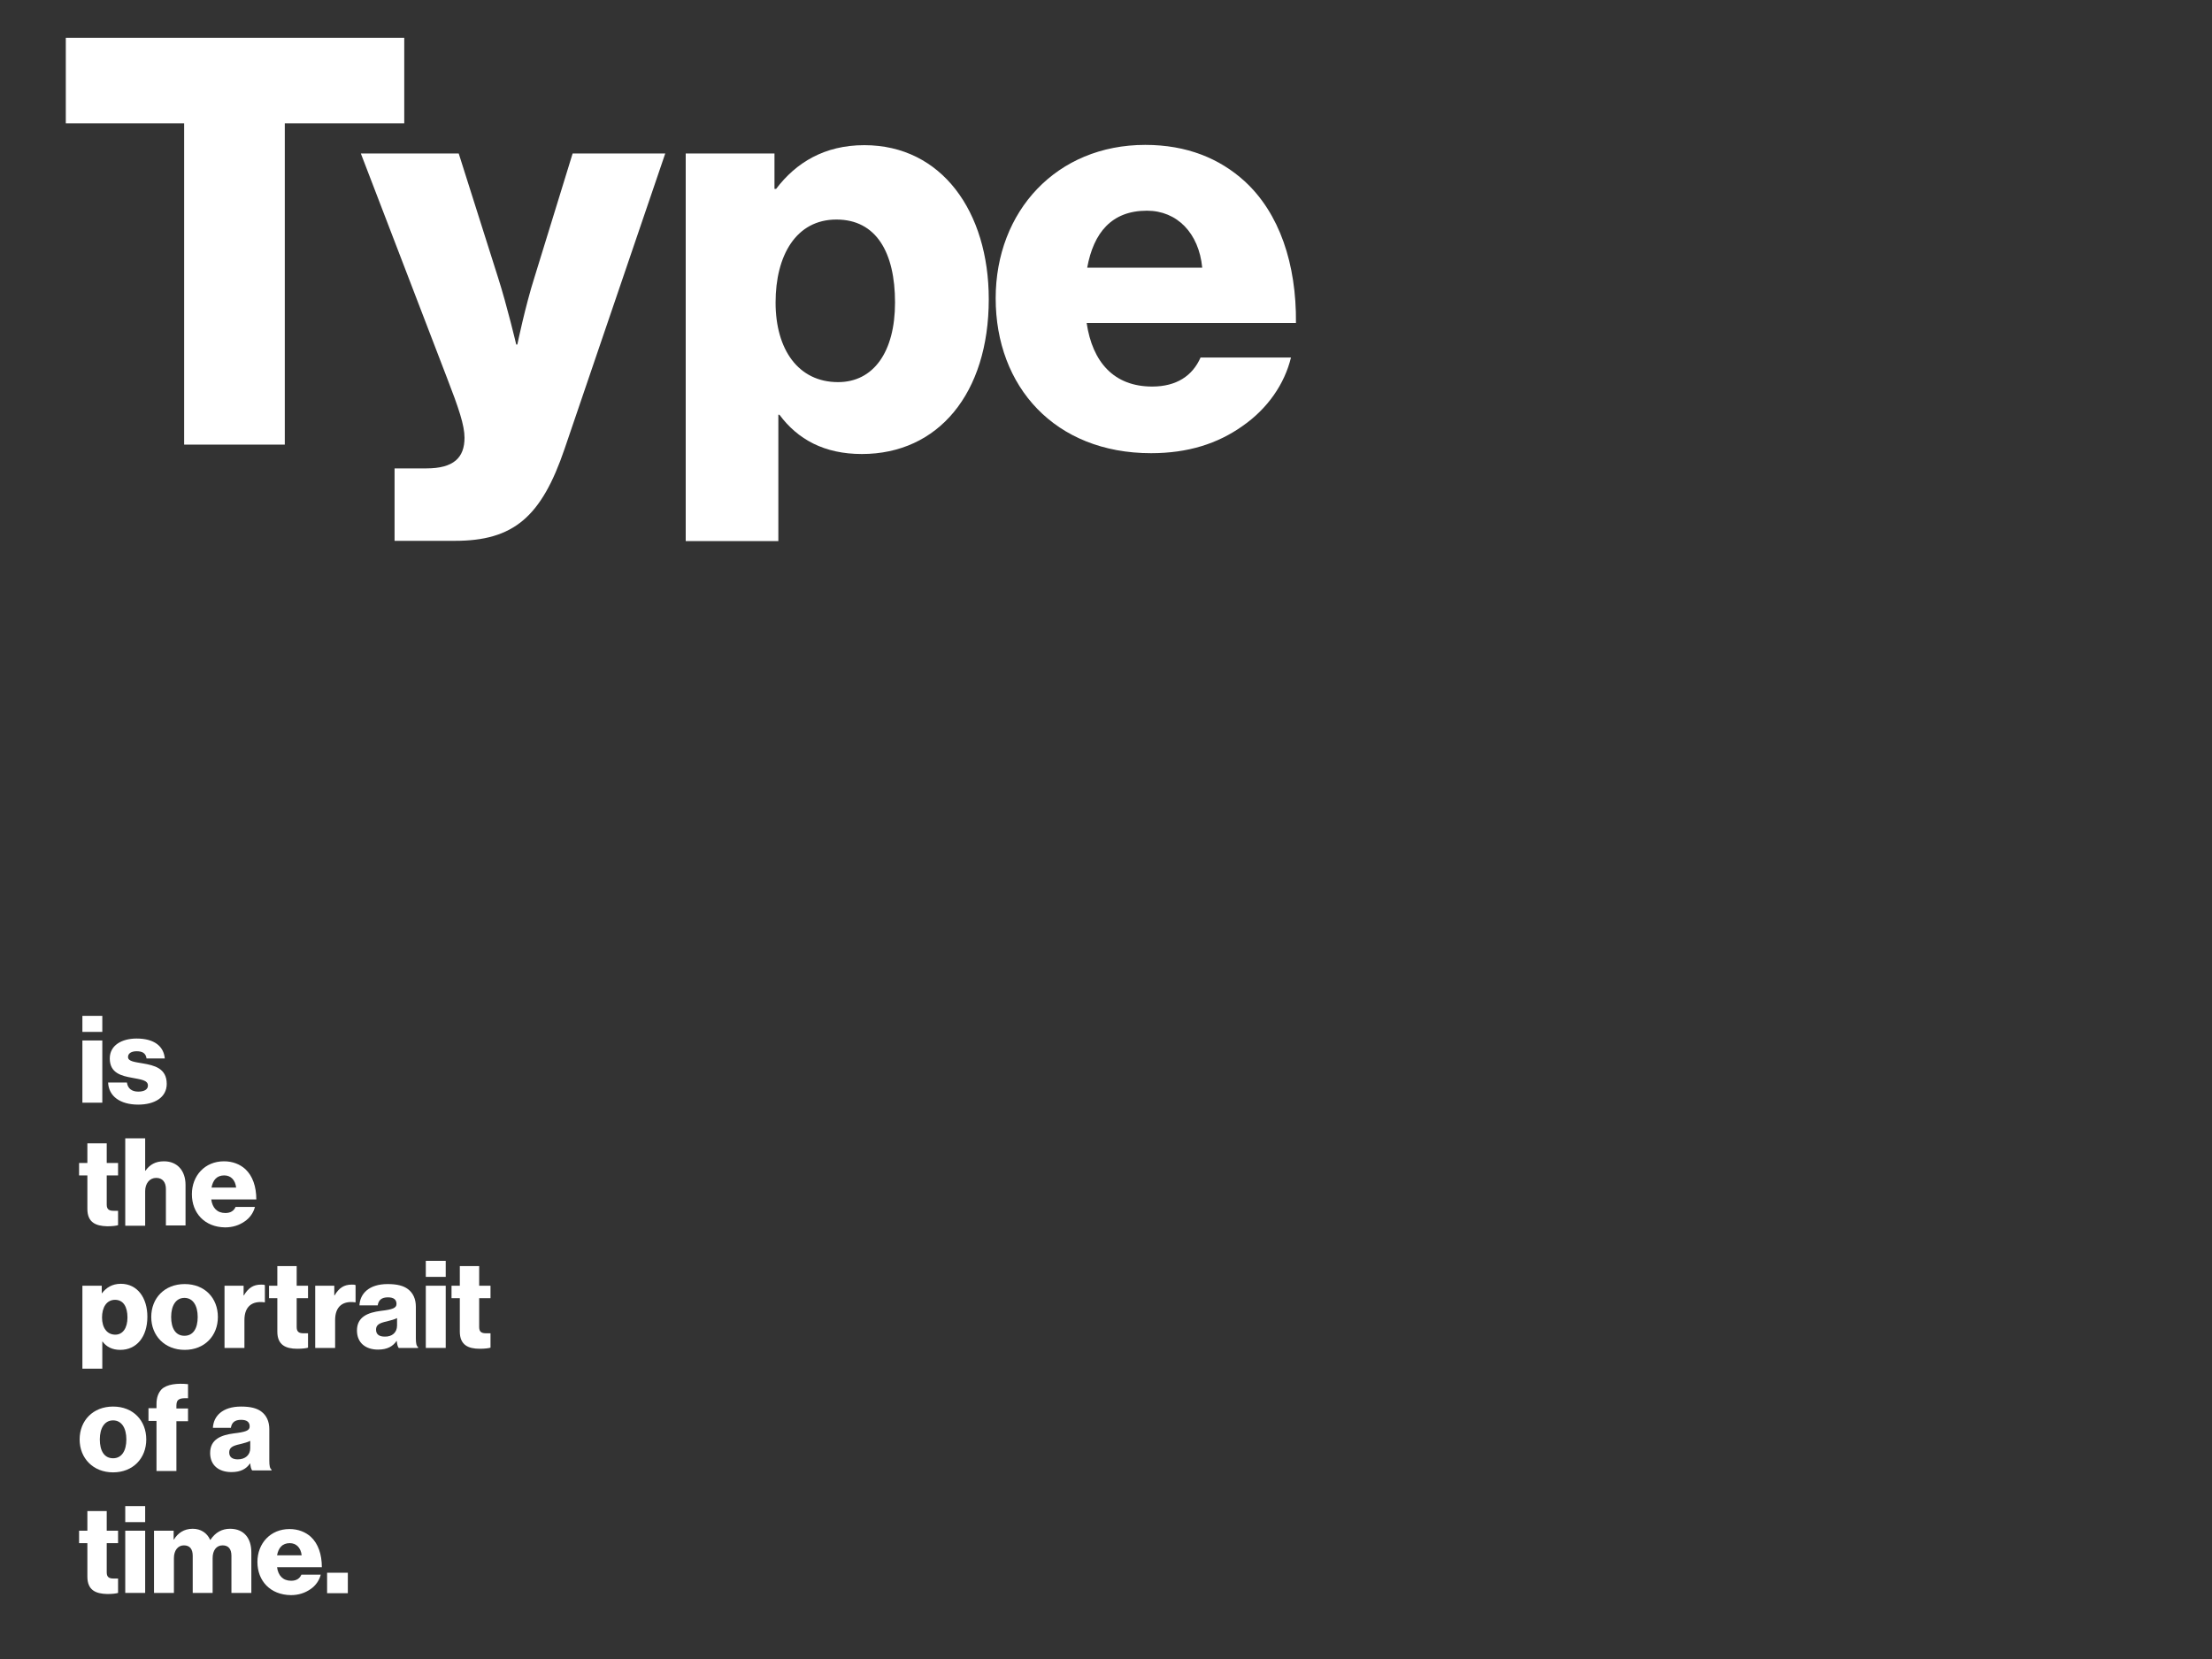 <?xml version="1.0" encoding="utf-8"?>
<!-- Generator: Adobe Illustrator 17.1.0, SVG Export Plug-In . SVG Version: 6.00 Build 0)  -->
<!DOCTYPE svg PUBLIC "-//W3C//DTD SVG 1.1 Tiny//EN" "http://www.w3.org/Graphics/SVG/1.1/DTD/svg11-tiny.dtd">
<svg version="1.1" baseProfile="tiny" id="Layer_1" xmlns="http://www.w3.org/2000/svg" xmlns:xlink="http://www.w3.org/1999/xlink"
	 x="0px" y="0px" width="800px" height="600px" viewBox="0 0 800 600" xml:space="preserve">
<rect x="0" y="0" width="800" height="600" fill="#333333" stroke="none"/>
<g>
	<path fill="#FFFFFF" d="M29.9,367.4H37v5.8h-7.2V367.4z M29.9,376.3H37v22.5h-7.2V376.3z"/>
	<path fill="#FFFFFF" d="M39.1,391.5h6.8c0.3,2.2,1.8,3.3,4.1,3.3c2.2,0,3.5-0.8,3.5-2.2c0-2-2.7-2.2-5.7-2.8
		c-3.9-0.7-8.1-1.7-8.1-7c0-4.8,4.4-7.2,9.7-7.2c6.4,0,9.8,2.8,10.2,7.2H53c-0.3-2-1.6-2.6-3.6-2.6c-1.8,0-3.1,0.7-3.1,2.1
		c0,1.6,2.6,1.8,5.4,2.3c4,0.7,8.6,1.7,8.6,7.4c0,4.9-4.4,7.5-10.3,7.5C43.5,399.5,39.3,396.5,39.1,391.5z"/>
	<path fill="#FFFFFF" d="M31.6,437.2v-12.1h-3v-4.5h3v-7.1h7v7.1h4.1v4.5h-4.1v10.6c0,1.8,1,2.2,2.5,2.2c0.6,0,1.3,0,1.6,0v5.2
		c-0.6,0.2-2,0.4-3.9,0.4C34.6,443.4,31.6,442.1,31.6,437.2z"/>
	<path fill="#FFFFFF" d="M45.3,411.7h7.2v11.7h0.1c1.6-2.2,3.6-3.4,6.7-3.4c4.9,0,7.8,3.5,7.8,8.5v14.7H60V430c0-2.4-1.2-4-3.5-4
		c-2.4,0-4,2-4,4.8v12.5h-7.2V411.7z"/>
	<path fill="#FFFFFF" d="M69.4,431.9c0-6.7,4.7-11.9,11.6-11.9c3.2,0,5.8,1.1,7.7,2.8c2.7,2.5,4,6.4,4,11H76.4
		c0.4,3,2.1,4.9,5.1,4.9c1.9,0,3.1-0.8,3.7-2.2h7c-0.5,2-1.8,4-3.8,5.3c-1.9,1.3-4.2,2.1-7,2.1C74,443.8,69.4,438.7,69.4,431.9z
		 M85.4,429.5c-0.3-2.7-1.9-4.4-4.3-4.4c-2.7,0-4.1,1.7-4.6,4.4H85.4z"/>
	<path fill="#FFFFFF" d="M29.9,465h6.9v2.7h0.1c1.5-2,3.7-3.4,6.8-3.4c6,0,9.6,5.1,9.6,11.9c0,7.3-3.9,12-9.8,12c-2.9,0-5-1.1-6.4-3
		H37v9.8h-7.2V465z M46.1,476.5c0-3.9-1.5-6.4-4.5-6.4c-3.1,0-4.7,2.8-4.7,6.4c0,3.7,1.8,6.2,4.8,6.2
		C44.4,482.7,46.1,480.3,46.1,476.5z"/>
	<path fill="#FFFFFF" d="M54.7,476.3c0-6.8,4.8-11.9,12.1-11.9c7.3,0,12,5.1,12,11.9c0,6.8-4.8,11.9-12,11.9
		C59.6,488.2,54.7,483.1,54.7,476.3z M71.5,476.3c0-4.1-1.7-6.9-4.8-6.9c-3.1,0-4.8,2.8-4.8,6.9c0,4.1,1.6,6.8,4.8,6.8
		C69.9,483.1,71.5,480.4,71.5,476.3z"/>
	<path fill="#FFFFFF" d="M81.2,465h6.9v3.5h0.1c1.6-2.7,3.4-3.9,6.2-3.9c0.7,0,1.1,0,1.4,0.2v6.2h-0.2c-4.4-0.6-7.2,1.5-7.2,6.4
		v10.1h-7.2V465z"/>
	<path fill="#FFFFFF" d="M100.3,481.6v-12.1h-3V465h3v-7.1h7v7.1h4.1v4.5h-4.1V480c0,1.8,1,2.2,2.5,2.2c0.6,0,1.3,0,1.6,0v5.2
		c-0.6,0.2-2,0.4-3.9,0.4C103.3,487.8,100.3,486.4,100.3,481.6z"/>
	<path fill="#FFFFFF" d="M114,465h6.9v3.5h0.1c1.6-2.7,3.4-3.9,6.2-3.9c0.7,0,1.1,0,1.4,0.2v6.2h-0.2c-4.4-0.6-7.2,1.5-7.2,6.4v10.1
		H114V465z"/>
	<path fill="#FFFFFF" d="M129.1,481.2c0-5,4-6.5,8.6-7.1c4.2-0.5,5.7-1,5.7-2.5c0-1.5-0.9-2.4-3.1-2.4c-2.3,0-3.4,1-3.7,2.9h-6.6
		c0.2-4.2,3.4-7.7,10.2-7.7c3.4,0,5.7,0.6,7.3,1.8c1.9,1.4,2.9,3.6,2.9,6.4V484c0,1.8,0.2,2.8,0.8,3.2v0.3h-7
		c-0.4-0.5-0.6-1.4-0.7-2.5h-0.1c-1.3,1.9-3.3,3.1-6.7,3.1C132.3,488.1,129.1,485.7,129.1,481.2z M143.6,479.4v-2.7
		c-0.9,0.5-2.2,0.8-3.7,1.2c-2.8,0.6-3.9,1.3-3.9,3c0,1.8,1.3,2.5,3.1,2.5C141.8,483.5,143.6,481.9,143.6,479.4z"/>
	<path fill="#FFFFFF" d="M154,456h7.2v5.8H154V456z M154,465h7.2v22.5H154V465z"/>
	<path fill="#FFFFFF" d="M166.3,481.6v-12.1h-3V465h3v-7.1h7v7.1h4.1v4.5h-4.1V480c0,1.8,1,2.2,2.5,2.2c0.6,0,1.3,0,1.6,0v5.2
		c-0.6,0.2-2,0.4-3.9,0.4C169.3,487.8,166.3,486.4,166.3,481.6z"/>
	<path fill="#FFFFFF" d="M28.8,520.6c0-6.8,4.8-11.9,12.1-11.9c7.3,0,12,5.1,12,11.9s-4.8,11.9-12,11.9
		C33.7,532.5,28.8,527.4,28.8,520.6z M45.7,520.6c0-4.1-1.7-6.9-4.8-6.9c-3.1,0-4.8,2.8-4.8,6.9s1.6,6.8,4.8,6.8
		C44,527.4,45.7,524.7,45.7,520.6z"/>
	<path fill="#FFFFFF" d="M56.6,513.9h-2.9v-4.6h2.9v-1.6c0-2.3,0.7-4,1.8-5.2c1.9-1.9,5.7-2.3,9.6-1.9v5.1c-2.7-0.1-4.2,0.1-4.2,2.6
		v1.1H68v4.6h-4.2v18h-7.2V513.9z"/>
	<path fill="#FFFFFF" d="M76,525.5c0-5,4-6.5,8.6-7.1c4.2-0.5,5.7-1,5.7-2.5c0-1.5-0.9-2.4-3.1-2.4c-2.3,0-3.4,1-3.7,2.9H77
		c0.2-4.2,3.4-7.7,10.2-7.7c3.4,0,5.7,0.6,7.3,1.8c1.9,1.4,2.9,3.6,2.9,6.4v11.4c0,1.8,0.2,2.8,0.8,3.2v0.3h-7
		c-0.4-0.5-0.6-1.4-0.7-2.5h-0.1c-1.3,1.9-3.3,3.1-6.7,3.1C79.2,532.4,76,530,76,525.5z M90.5,523.8v-2.7c-0.9,0.5-2.2,0.8-3.7,1.2
		c-2.8,0.6-3.9,1.3-3.9,3c0,1.8,1.3,2.5,3.1,2.5C88.7,527.8,90.5,526.2,90.5,523.8z"/>
	<path fill="#FFFFFF" d="M31.6,570.2v-12.1h-3v-4.5h3v-7.1h7v7.1h4.1v4.5h-4.1v10.6c0,1.8,1,2.2,2.5,2.2c0.6,0,1.3,0,1.6,0v5.2
		c-0.6,0.2-2,0.4-3.9,0.4C34.6,576.4,31.6,575.1,31.6,570.2z"/>
	<path fill="#FFFFFF" d="M45.3,544.7h7.2v5.8h-7.2V544.7z M45.3,553.6h7.2v22.5h-7.2V553.6z"/>
	<path fill="#FFFFFF" d="M55.9,553.6h6.9v3.2h0.1c1.4-2.3,3.6-3.9,6.8-3.9c2.9,0,5.2,1.5,6.3,4h0.1c1.8-2.7,4.2-4,7.1-4
		c5.1,0,7.7,3.5,7.7,8.5v14.7h-7.2v-13.4c0-2.4-1-3.8-3.2-3.8c-2.3,0-3.6,1.9-3.6,4.6v12.6h-7.2v-13.4c0-2.4-1-3.8-3.2-3.8
		c-2.2,0-3.6,1.9-3.6,4.6v12.6h-7.2V553.6z"/>
	<path fill="#FFFFFF" d="M93.1,564.9c0-6.7,4.7-11.9,11.6-11.9c3.2,0,5.8,1.1,7.7,2.8c2.7,2.5,4,6.4,4,11h-16.2
		c0.4,3,2.1,4.9,5.1,4.9c1.9,0,3.1-0.8,3.7-2.2h7c-0.5,2-1.8,4-3.8,5.3c-1.9,1.3-4.2,2.1-7,2.1C97.7,576.8,93.1,571.7,93.1,564.9z
		 M109.1,562.5c-0.3-2.7-1.9-4.4-4.3-4.4c-2.7,0-4.1,1.7-4.6,4.4H109.1z"/>
	<path fill="#FFFFFF" d="M118.3,568.8h7.5v7.4h-7.5V568.8z"/>
</g>
<g>
	<path fill="#FFFFFF" d="M66.6,44.6H23.8V13.7h122.4v30.9H103v116.2H66.6V44.6z"/>
	<path fill="#FFFFFF" d="M142.7,169.4h11.5c9.9,0,13.8-3.9,13.8-11.1c0-4.5-2.1-10.7-6.4-21.8l-31.1-81h35.4l14.2,44.8
		c3.3,10.3,6.6,24.3,6.6,24.3h0.4c0,0,2.9-14,6.2-24.3l13.8-44.8h33.5l-36.4,106.8c-8.4,24.7-18.5,33.3-39.7,33.3h-21.8V169.4z"/>
	<path fill="#FFFFFF" d="M248,55.5h32.1v12.8h0.6c7.2-9.5,17.5-15.8,31.9-15.8c28,0,45,24.1,45,55.7c0,34.1-18.3,56-45.9,56
		c-13.6,0-23.2-5.3-29.8-14.2h-0.4v45.7H248V55.5z M323.7,109.4c0-18.1-6.8-30-21.2-30c-14.6,0-22,13-22,30s8.2,28.8,22.6,28.8
		C315.9,138.2,323.7,127.3,323.7,109.4z"/>
	<path fill="#FFFFFF" d="M360.1,107.9c0-31.5,22-55.5,54.1-55.5c15,0,26.9,4.9,36,13.2c12.5,11.5,18.7,29.8,18.5,51.2H393
		c2.1,14.2,9.9,23,23.7,23c8.8,0,14.6-3.9,17.5-10.5h32.7c-2.3,9.5-8.4,18.5-17.7,24.9c-8.8,6.2-19.5,9.7-32.9,9.7
		C381.5,163.9,360.1,139.8,360.1,107.9z M434.8,96.8c-1.2-12.5-9.1-20.6-20-20.6c-12.8,0-19.3,8-21.6,20.6H434.8z"/>
</g>
</svg>
